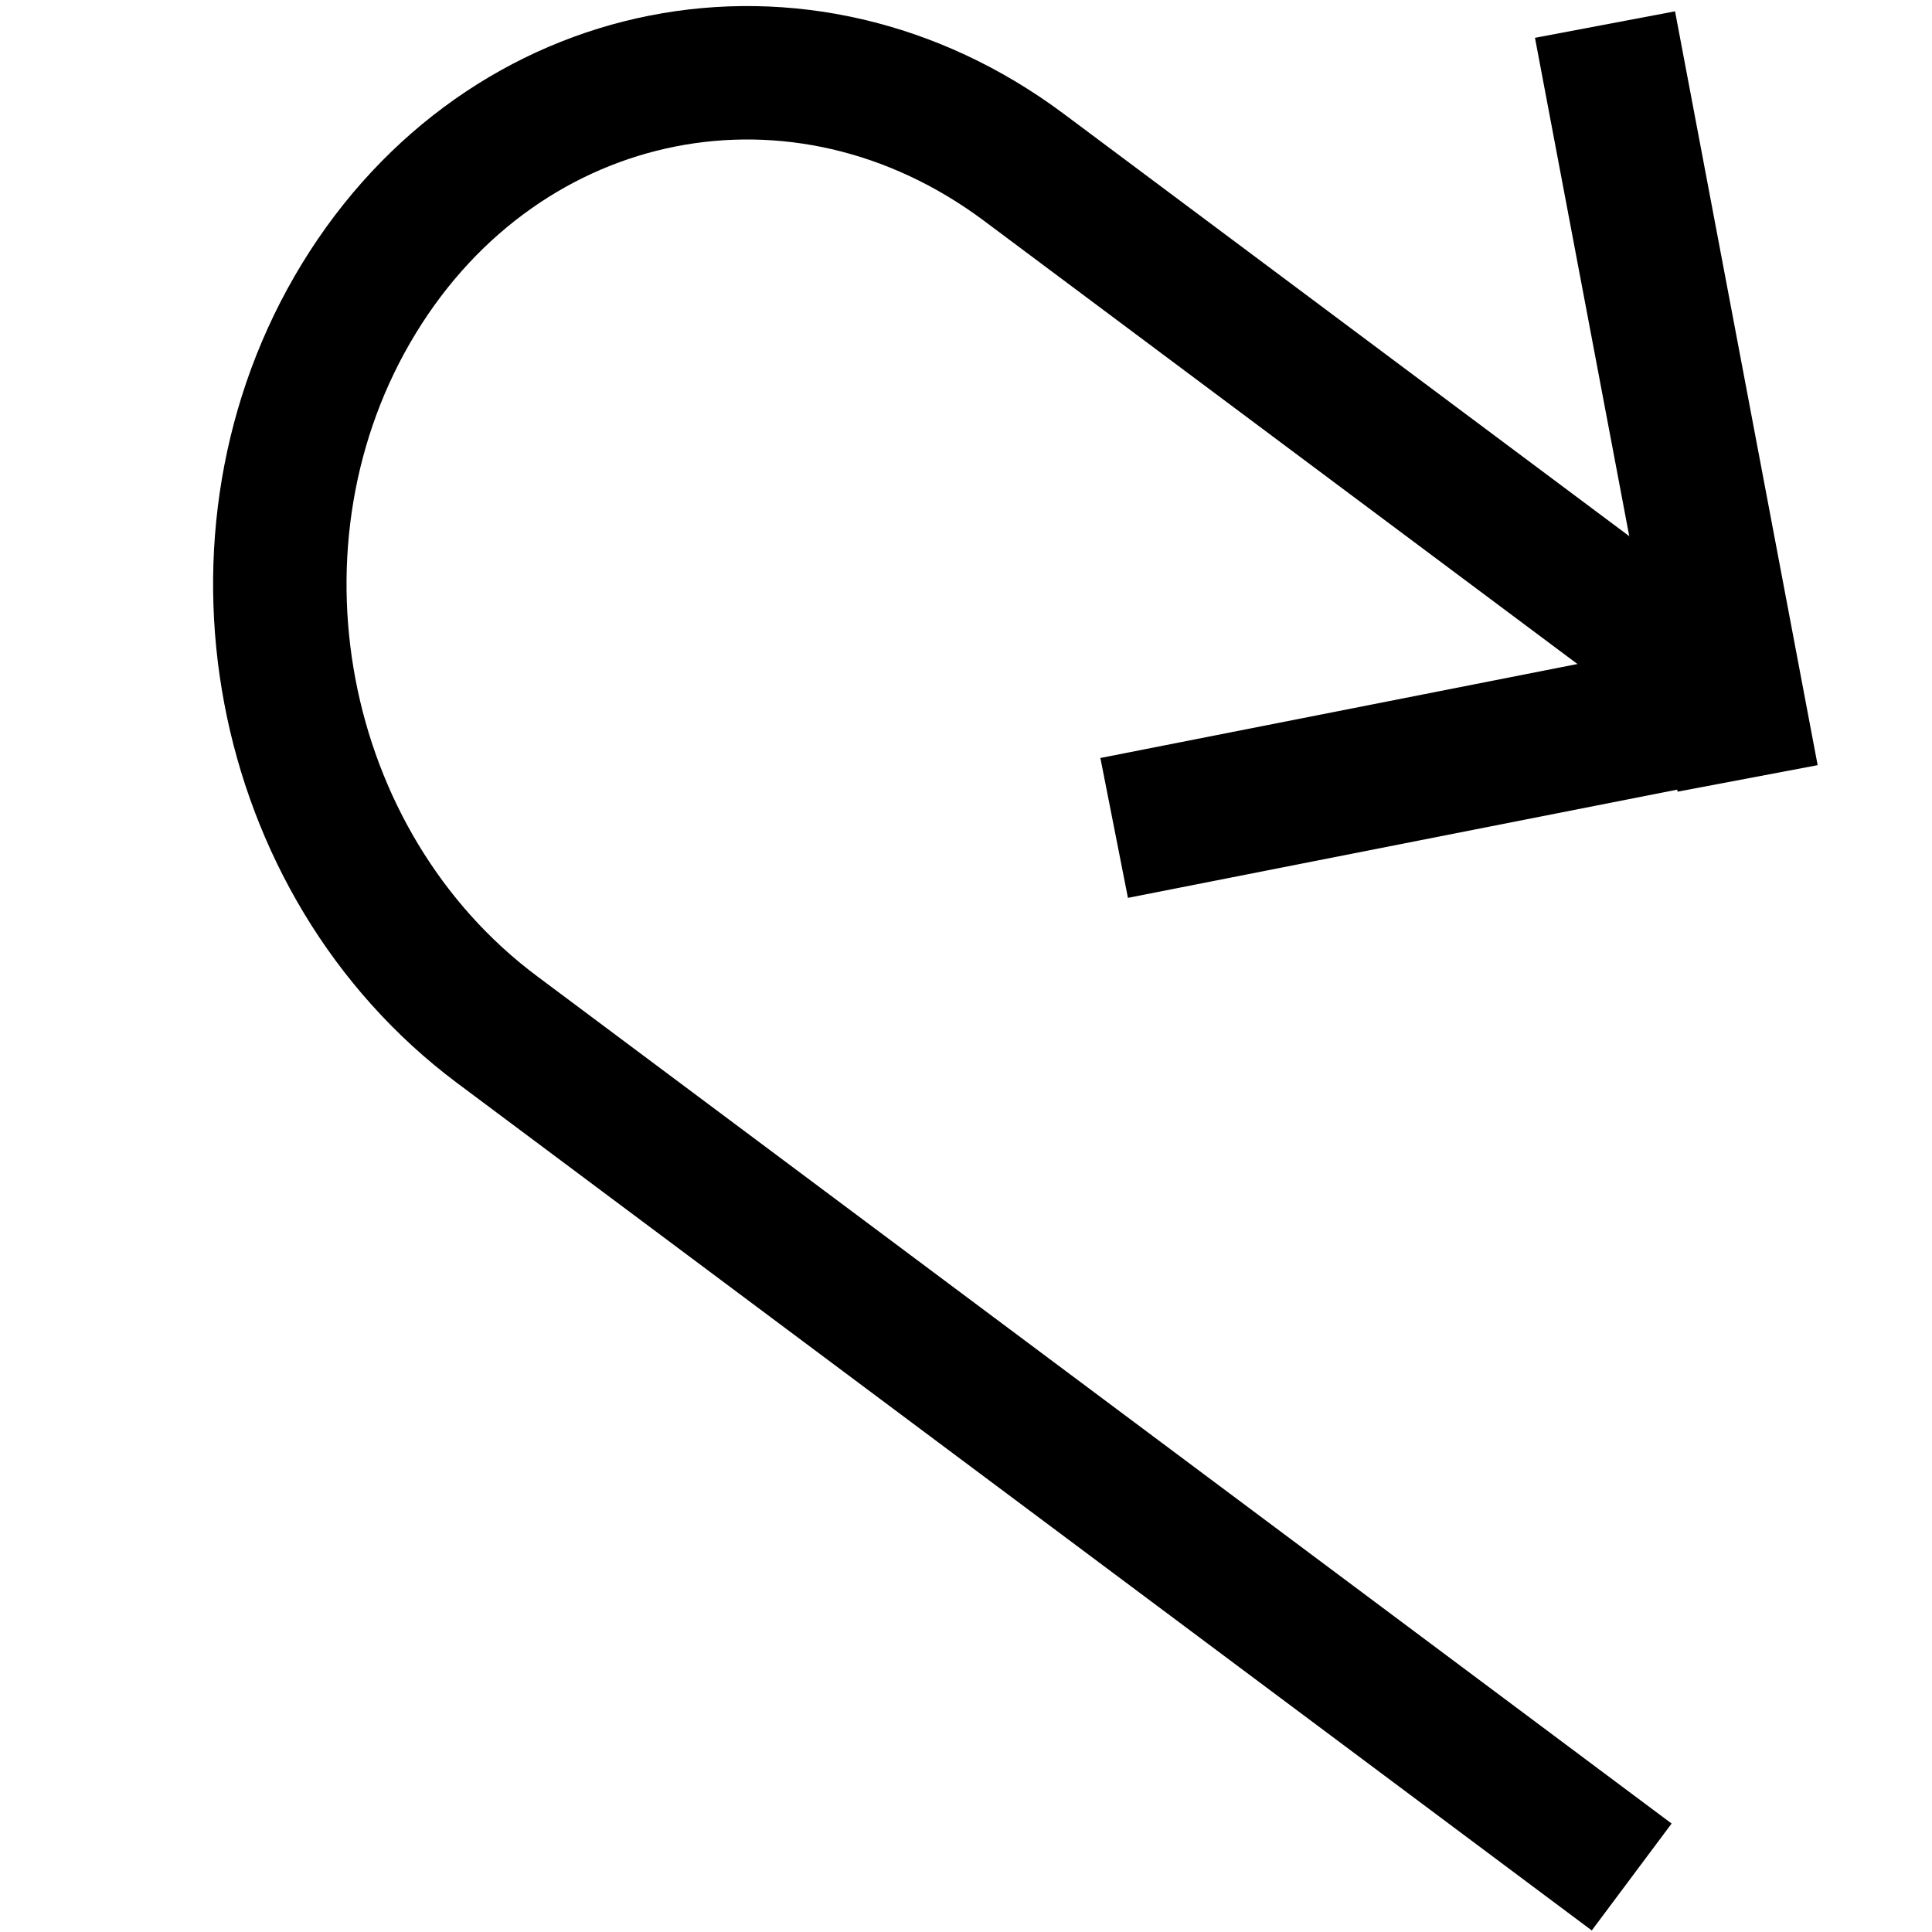<?xml version="1.0" encoding="UTF-8" standalone="no"?>
<!-- Created with Inkscape (http://www.inkscape.org/) -->

<svg
   width="32"
   height="32"
   viewBox="0 0 32 32"
   version="1.1"
   id="svg1"
   inkscape:version="1.3.2 (091e20e, 2023-11-25, custom)"
   sodipodi:docname="Redo.svg"
   xmlns:inkscape="http://www.inkscape.org/namespaces/inkscape"
   xmlns:sodipodi="http://sodipodi.sourceforge.net/DTD/sodipodi-0.dtd"
   xmlns="http://www.w3.org/2000/svg"
   xmlns:svg="http://www.w3.org/2000/svg">
  <sodipodi:namedview
     id="namedview1"
     pagecolor="#ffffff"
     bordercolor="#000000"
     borderopacity="0.25"
     inkscape:showpageshadow="2"
     inkscape:pageopacity="0.0"
     inkscape:pagecheckerboard="false"
     inkscape:deskcolor="#d1d1d1"
     inkscape:document-units="px"
     showgrid="true"
     inkscape:zoom="26.09666"
     inkscape:cx="9.4839723"
     inkscape:cy="17.339384"
     inkscape:window-width="2560"
     inkscape:window-height="1377"
     inkscape:window-x="2872"
     inkscape:window-y="180"
     inkscape:window-maximized="1"
     inkscape:current-layer="layer1">
    <inkscape:grid
       id="grid1"
       units="mm"
       originx="0"
       originy="0"
       spacingx="1"
       spacingy="1"
       empcolor="#0099e5"
       empopacity="0.302"
       color="#0099e5"
       opacity="0.149"
       empspacing="5"
       dotted="false"
       gridanglex="30"
       gridanglez="30"
       visible="true" />
  </sodipodi:namedview>
  <defs
     id="defs1" />
  <g
     inkscape:label="Layer 1"
     inkscape:groupmode="layer"
     id="layer1">
    <path
       id="rect1"
       style="fill:#000000;fill-opacity:0;stroke:#000000;stroke-width:2.21"
       d="M 27.026,31.089 8.234,17.054 C 4.548,14.301 3.528,8.898 5.945,4.943 8.362,0.987 13.274,0.019 16.961,2.773 L 27.82,10.883"
       sodipodi:nodetypes="csscc" />
    <path
       style="fill:#000000;fill-opacity:0;stroke:#000000;stroke-width:2.361;stroke-dasharray:none"
       d="M 28.946,12.893 C 26.584,0.407 26.584,0.407 26.584,0.407"
       id="path4" />
    <path
       style="fill:#000000;fill-opacity:0;stroke:#000000;stroke-width:2.361;stroke-dasharray:none"
       d="M 29.813,11.475 C 18.454,13.713 18.454,13.713 18.454,13.713"
       id="path5" />
  </g>
</svg>
